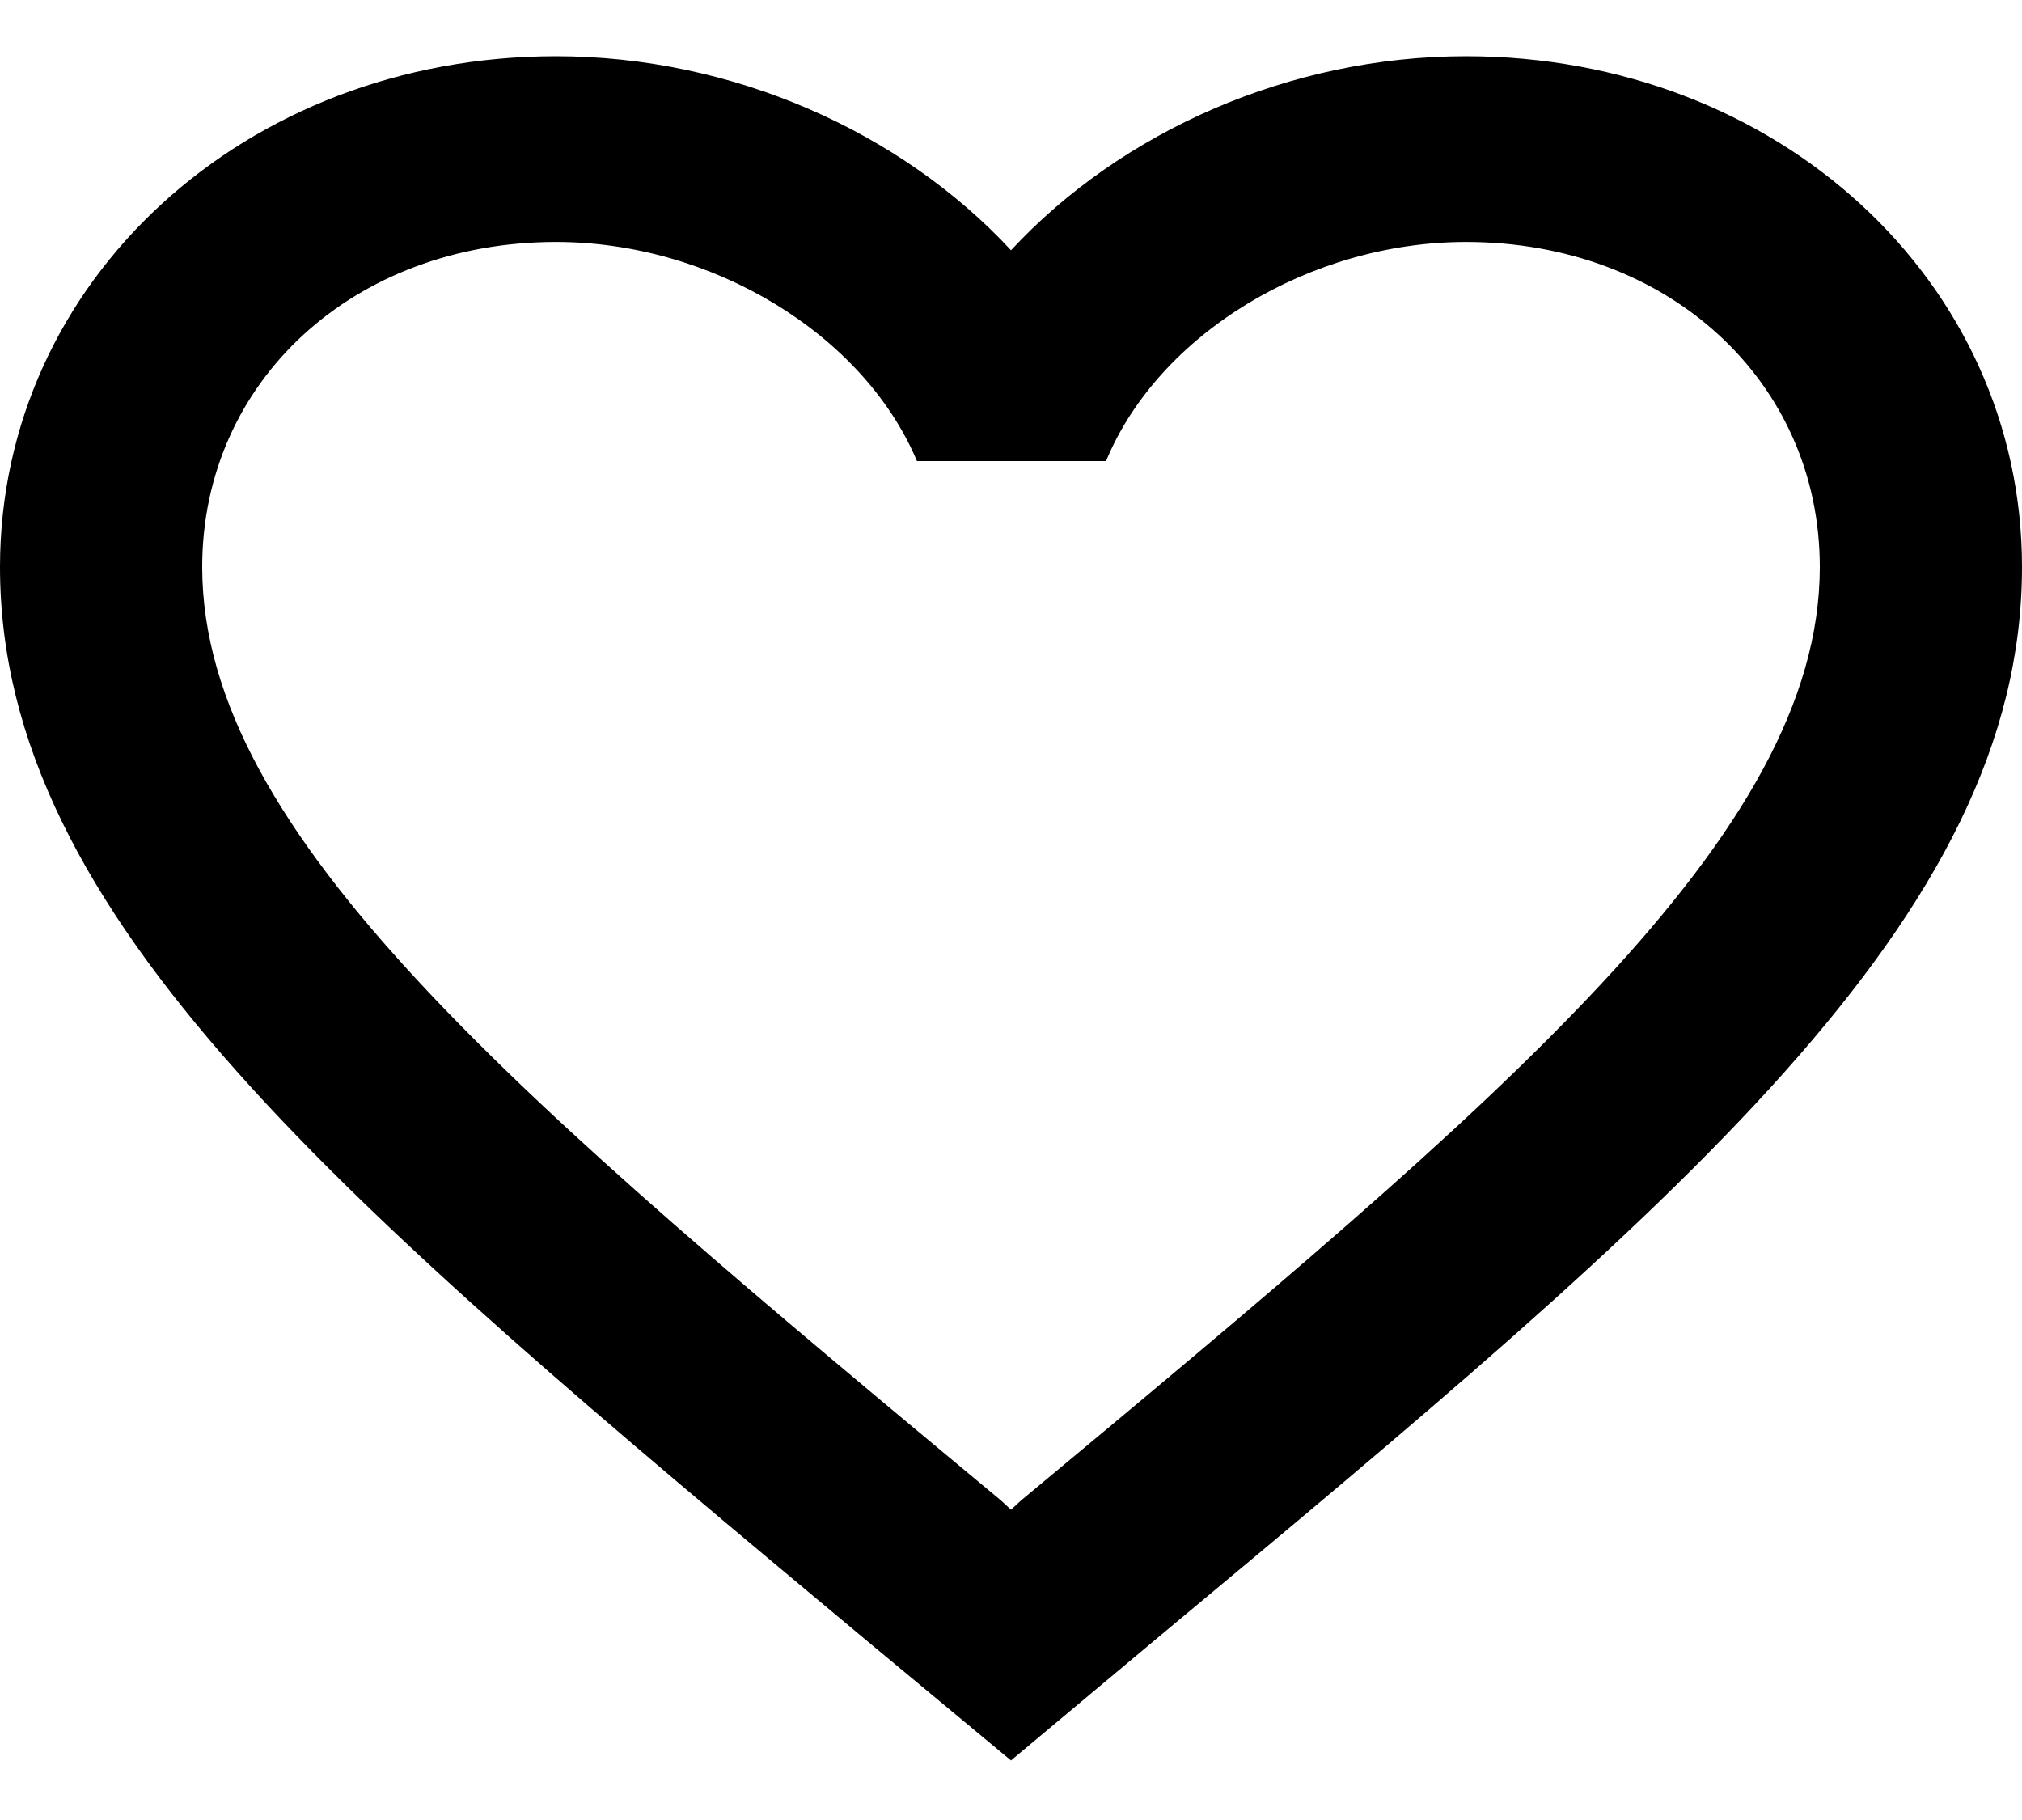 <svg width="20" height="18" viewBox="0 0 20 18" fill="none" xmlns="http://www.w3.org/2000/svg">
<path d="M14.5 0.556C12.76 0.556 11.09 1.3 10 2.475C8.91 1.3 7.24 0.556 5.5 0.556C2.42 0.556 0 2.779 0 5.608C0 9.08 3.4 11.909 8.55 16.207L10 17.411L11.45 16.198C16.6 11.909 20 9.08 20 5.608C20 2.779 17.58 0.556 14.5 0.556ZM10.1 14.839L10 14.931L9.9 14.839C5.14 10.88 2 8.262 2 5.608C2 3.771 3.5 2.393 5.5 2.393C7.04 2.393 8.54 3.302 9.07 4.56H10.94C11.46 3.302 12.96 2.393 14.5 2.393C16.5 2.393 18 3.771 18 5.608C18 8.262 14.86 10.88 10.1 14.839Z" fill="black"/>
</svg>
